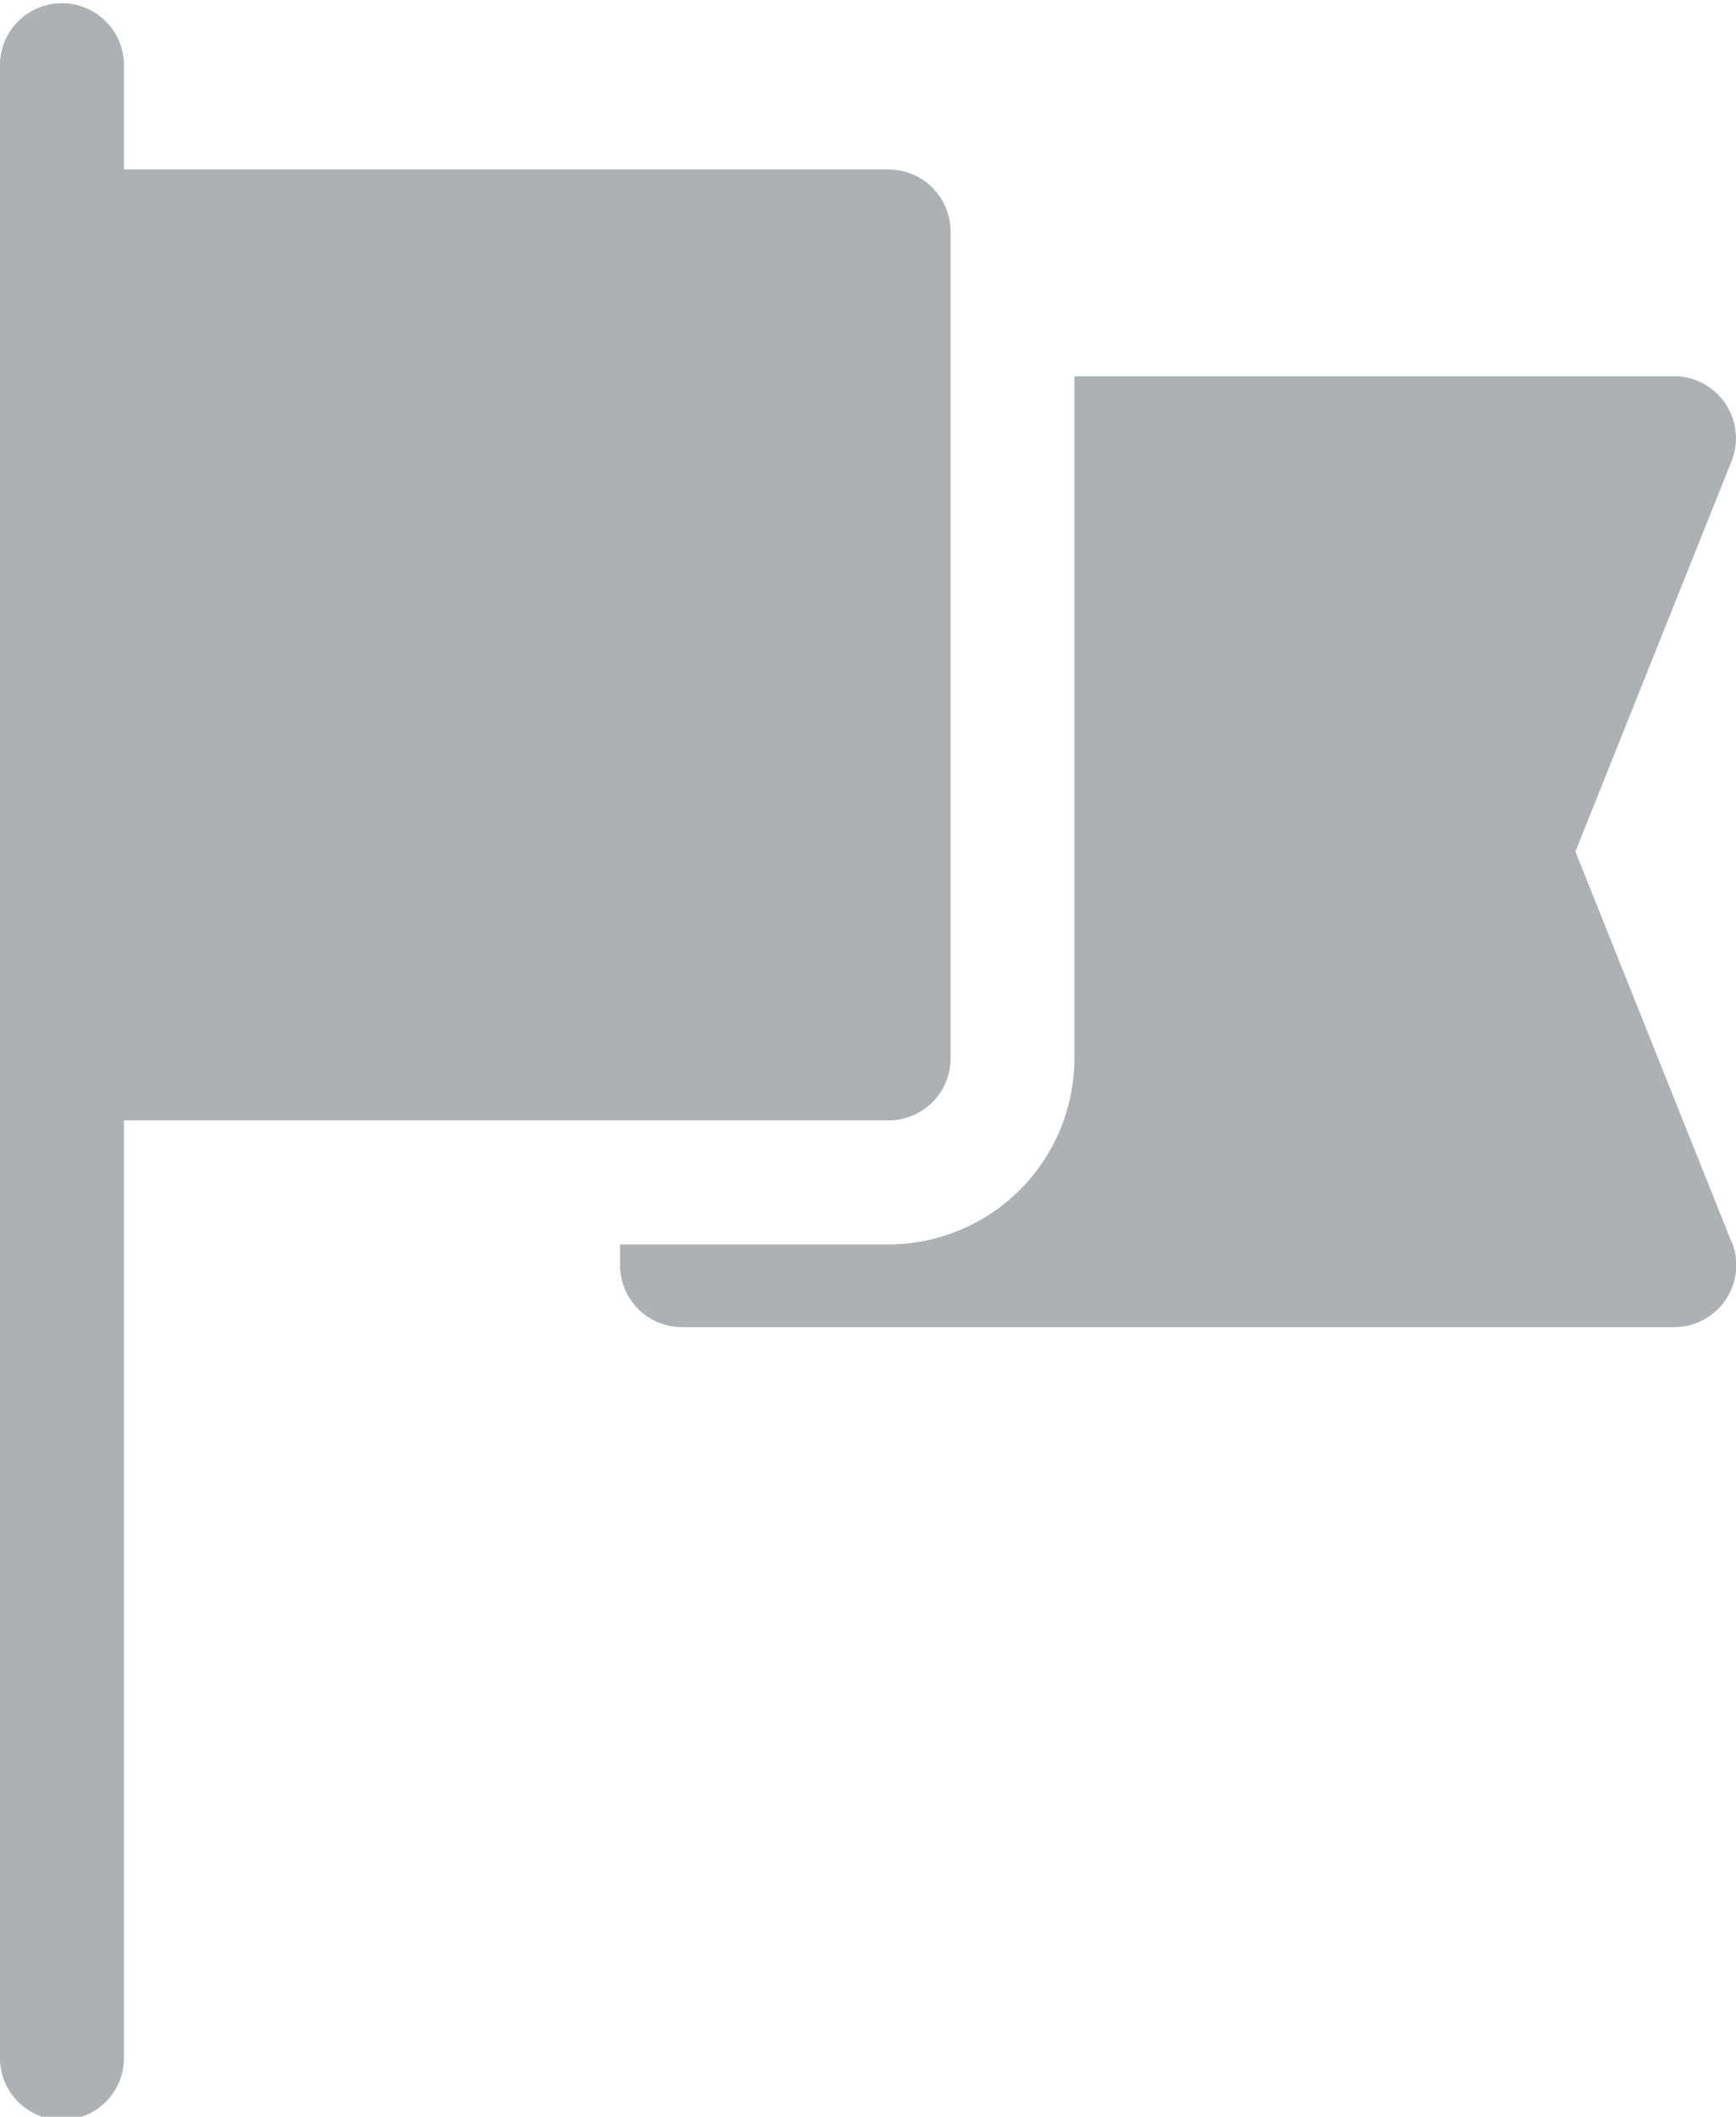 <svg xmlns="http://www.w3.org/2000/svg" width="21.015" height="25.618" viewBox="0 0 21.015 25.618">
  <g id="Group_162827" data-name="Group 162827" transform="translate(-46)">
    <g id="Group_162824" data-name="Group 162824" transform="translate(46)">
      <g id="Group_162823" data-name="Group 162823" transform="translate(0)">
        <path id="Path_256352" data-name="Path 256352" d="M56.758,2.051H47.5V.751a.751.751,0,0,0-1.5,0V24.868a.751.751,0,1,0,1.5,0V13.56h9.256a.751.751,0,0,0,.751-.751V2.8A.751.751,0,0,0,56.758,2.051Z" transform="translate(-46)" fill="#aeb0b3"/>
      </g>
    </g>
    <g id="Group_162826" data-name="Group 162826" transform="translate(53.505 4.553)">
      <g id="Group_162825" data-name="Group 162825" transform="translate(0)">
        <path id="Path_256353" data-name="Path 256353" d="M209.455,101.479l-1.89-4.725,1.89-4.725a.751.751,0,0,0-.7-1.029H201.5v8.256a2.254,2.254,0,0,1-2.252,2.252H196v.25a.75.75,0,0,0,.751.751h12.008a.751.751,0,0,0,.7-1.029Z" transform="translate(-195.999 -91)" fill="#aeb0b3"/>
      </g>
    </g>
  </g>
</svg>
